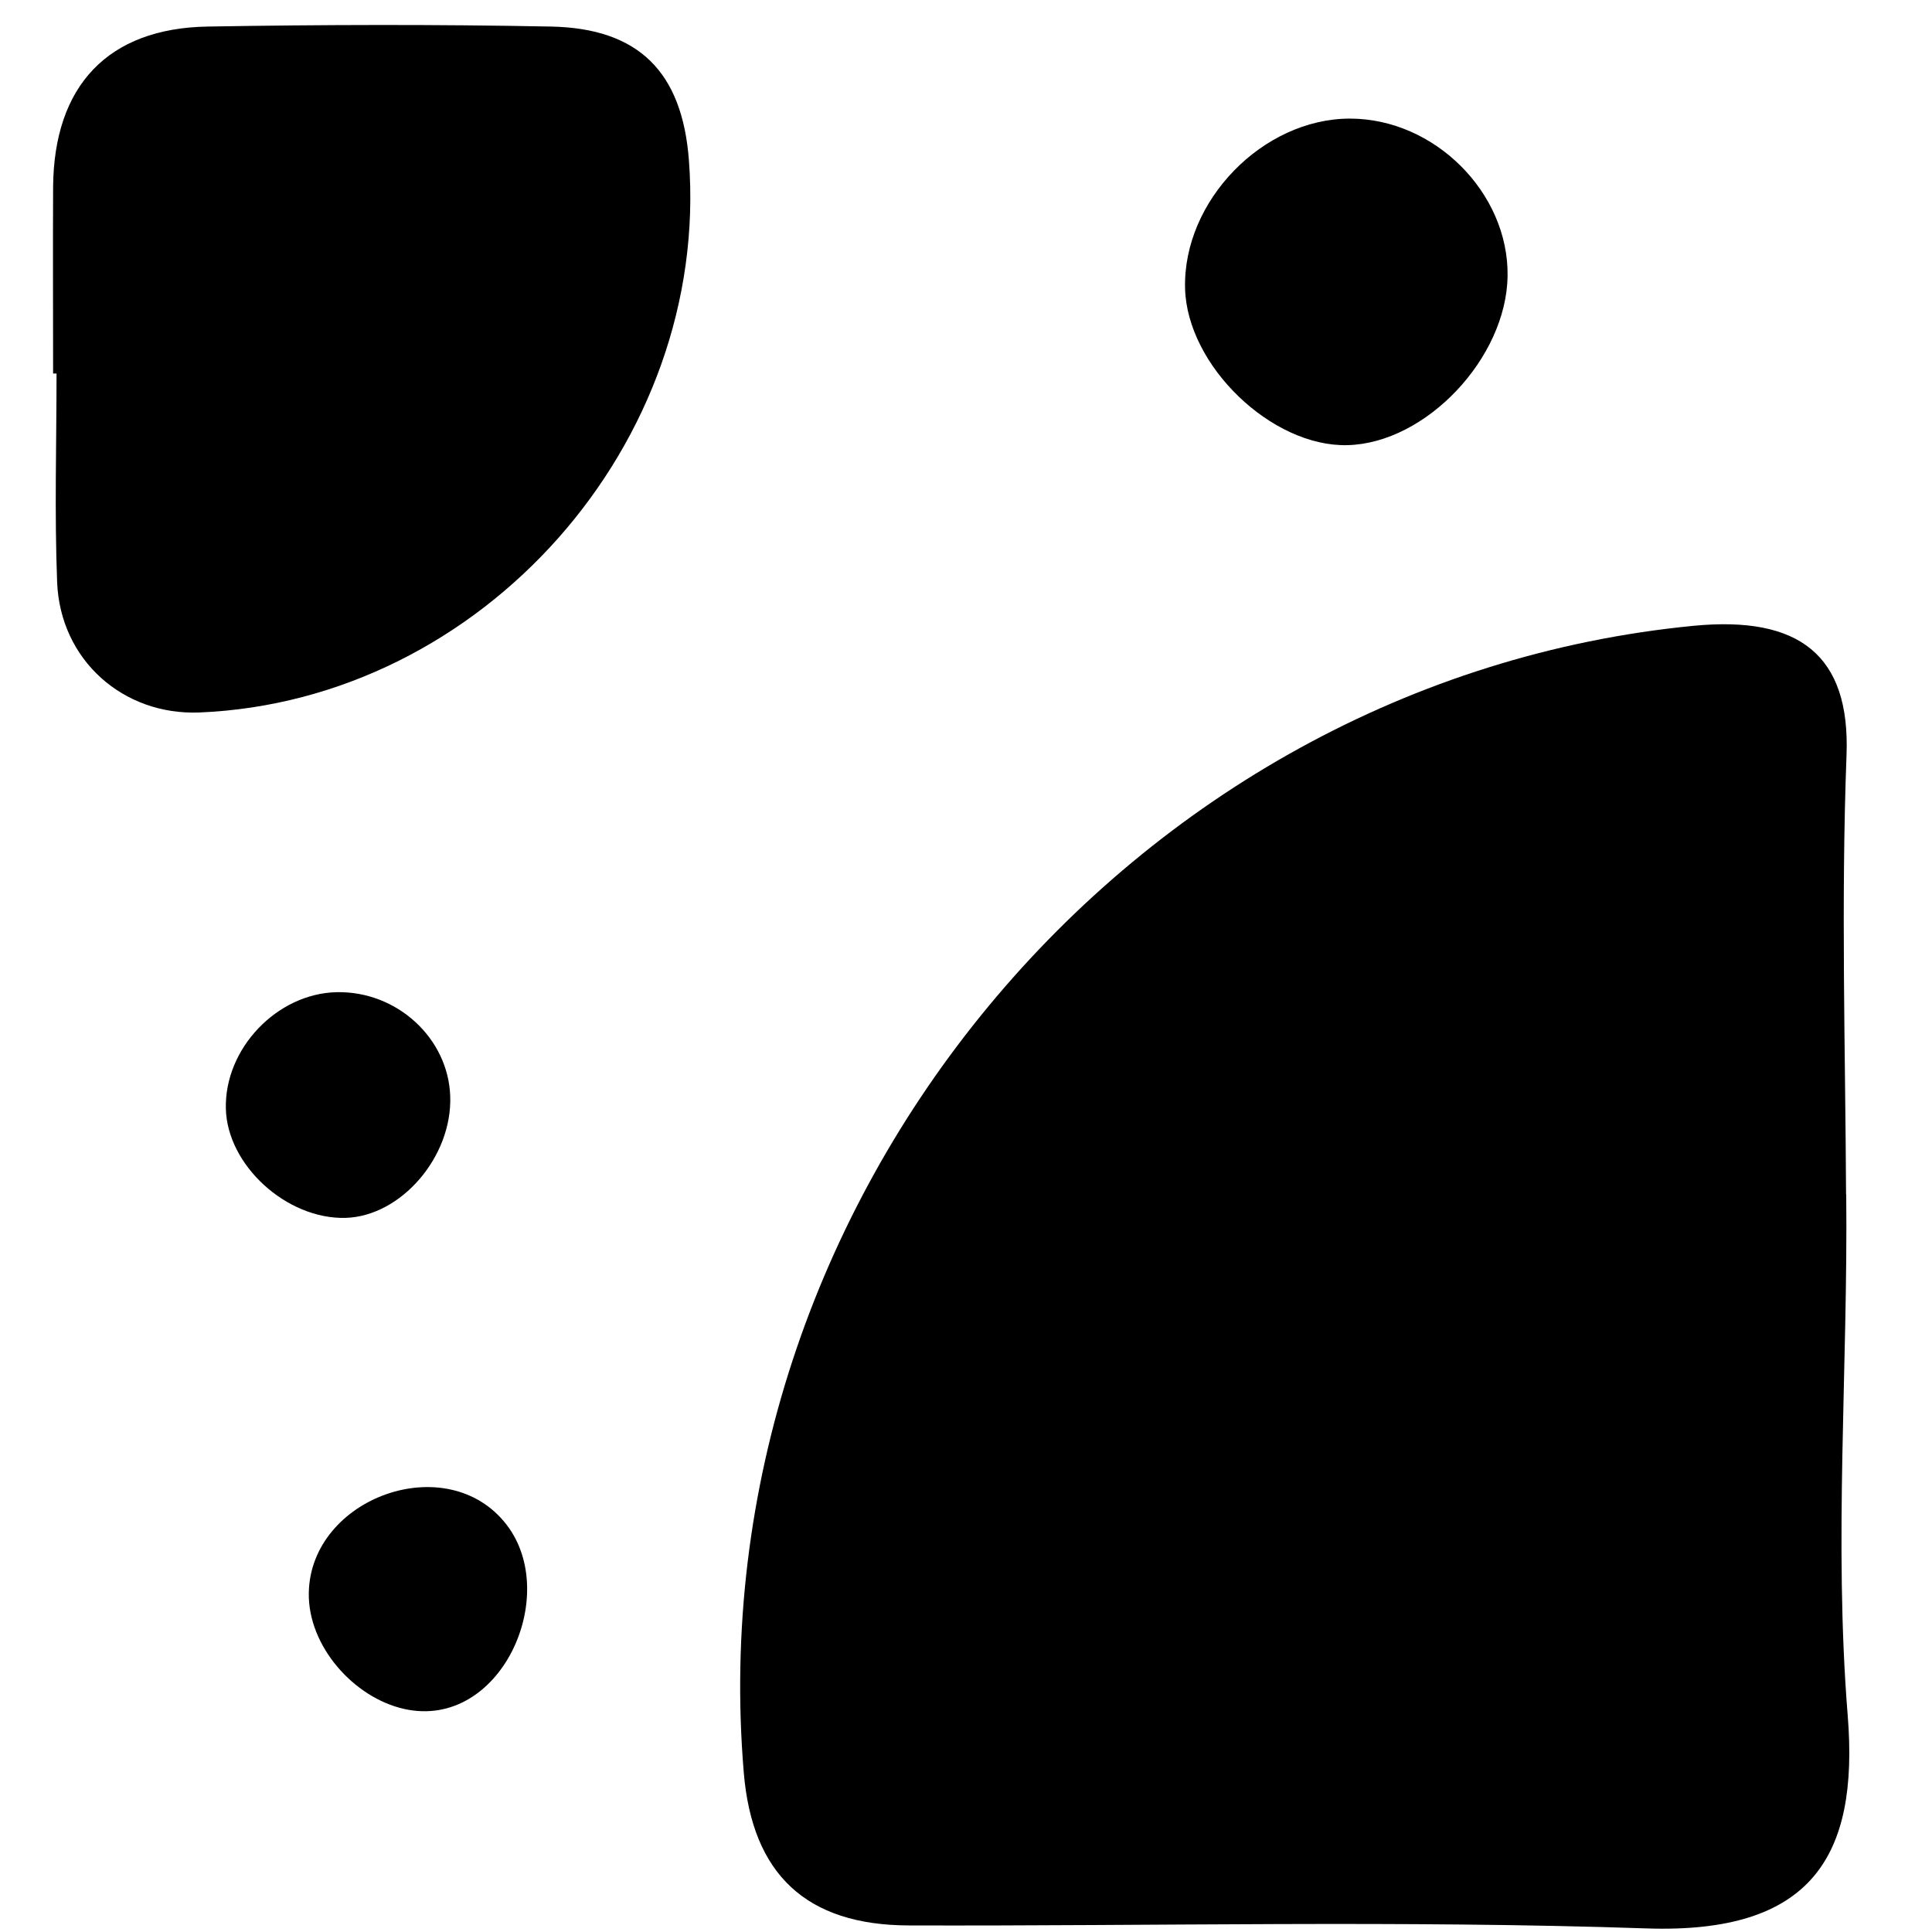 <?xml version="1.0" encoding="UTF-8"?><svg id="Layer_2" xmlns="http://www.w3.org/2000/svg" viewBox="0 0 129.51 129.51"><defs><style>.cls-1{fill:none;}.cls-1,.cls-2{stroke-width:0px;}</style></defs><g id="GRID_OF_SHAPES"><g id="ROW_1"><g id="SHAPE_5-3"><rect class="cls-1" width="129.51" height="129.51"/><path class="cls-2" d="m123.76,80.06c.12,11.64-.84,23.27.1,34.94.76,9.45-2.43,14.64-13.47,14.27-16.48-.56-32.98-.15-49.48-.2-6.86-.02-10.48-3.43-11.05-10.23-3.21-38.23,25.76-73.21,63.67-76.89,7.05-.68,10.51,1.94,10.25,8.68-.37,9.82-.08,19.63-.03,29.44Z"/><path class="cls-2" d="m3.56,25.03c0-4.16-.02-8.33,0-12.49.05-6.79,3.67-10.65,10.37-10.76,7.66-.13,15.33-.15,22.99,0,5.92.11,8.81,3.07,9.26,8.95,1.45,18.97-13.85,36.24-32.8,37.03-5.12.21-9.34-3.51-9.55-8.73-.18-4.66-.04-9.33-.04-13.99-.08,0-.15,0-.23,0Z"/><path class="cls-2" d="m90.49,7.95c5.66,0,10.64,4.96,10.57,10.54-.07,5.51-5.47,11.22-10.73,11.35-5.09.13-10.76-5.34-10.89-10.51-.15-5.86,5.2-11.37,11.04-11.38Z"/><path class="cls-2" d="m23.16,81.64c-3.95.1-7.93-3.53-8.02-7.32-.1-4.03,3.43-7.73,7.44-7.81,4.02-.08,7.46,3.07,7.6,6.96.15,4.07-3.3,8.07-7.03,8.17Z"/><path class="cls-2" d="m20.7,106.78c.11-6.39,9.29-9.72,13.26-4.57,3.65,4.74-.41,13.78-6.86,12.35-3.4-.76-6.46-4.23-6.4-7.78Z"/></g></g></g></svg>
